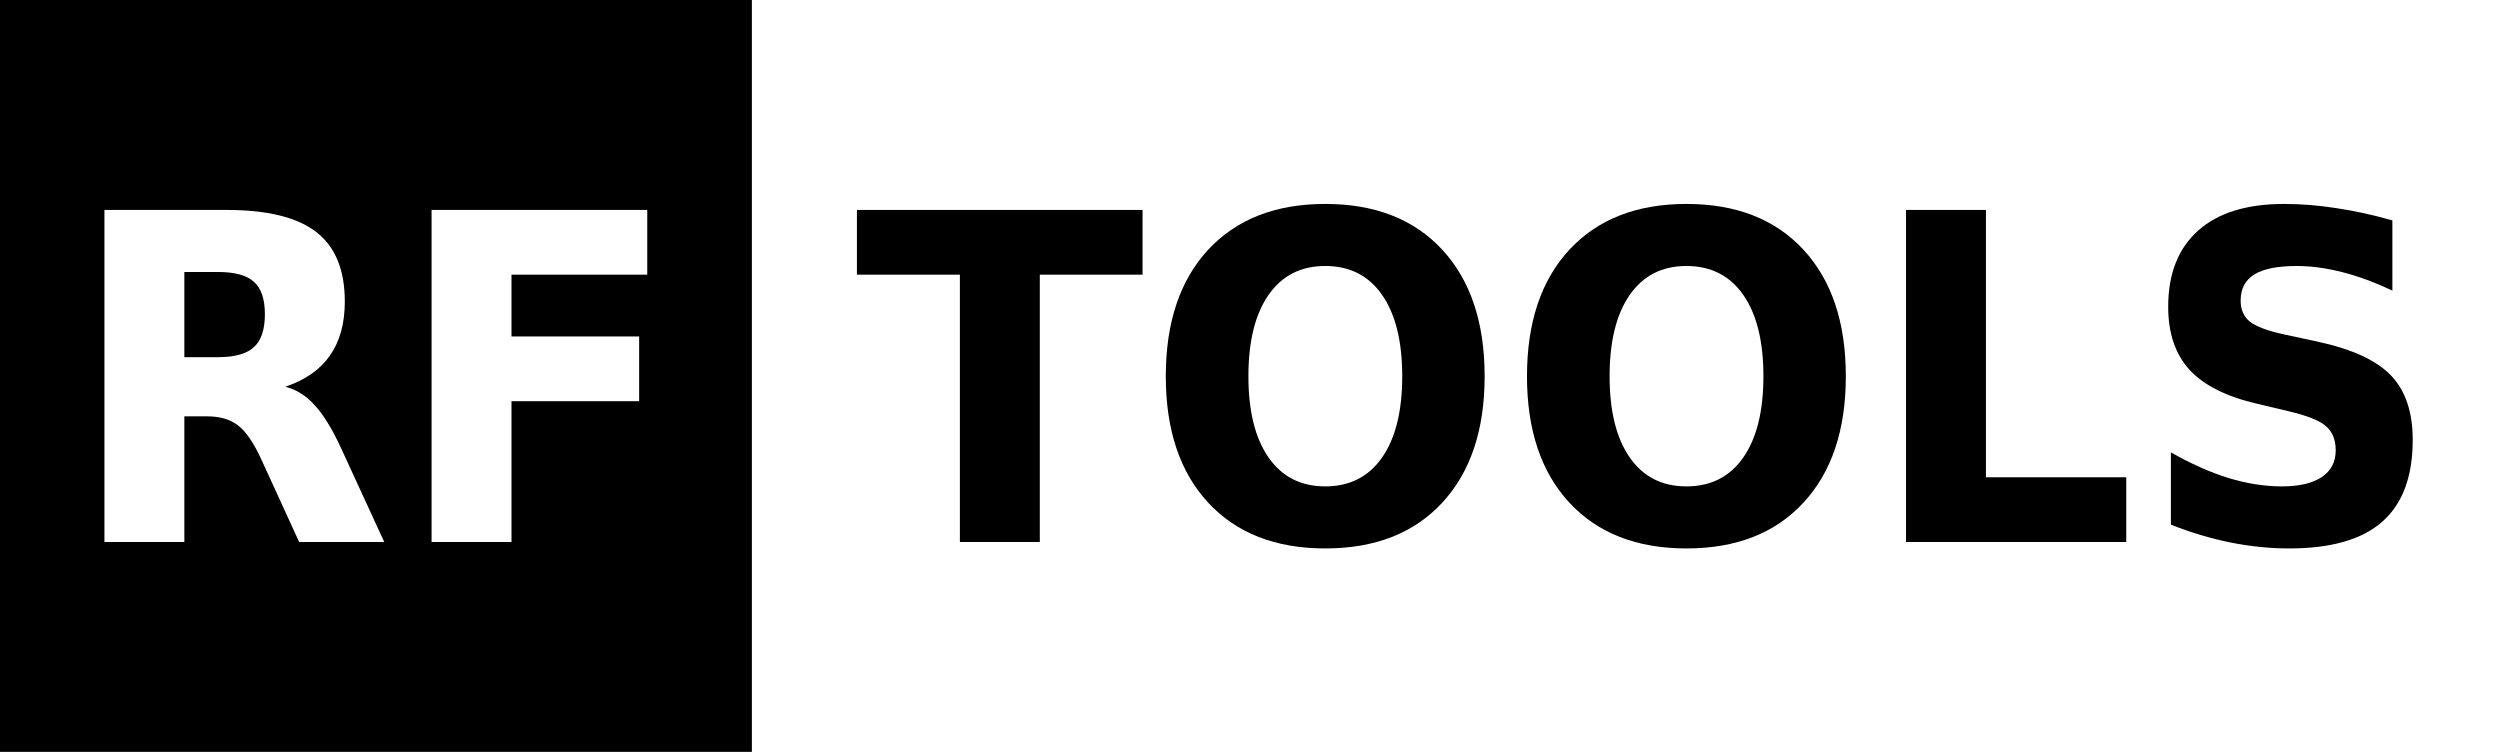 <?xml version="1.0" encoding="UTF-8" standalone="no"?>
<svg
   xmlns:dc="http://purl.org/dc/elements/1.1/"
   xmlns:cc="http://creativecommons.org/ns#"
   xmlns:rdf="http://www.w3.org/1999/02/22-rdf-syntax-ns#"
   xmlns:svg="http://www.w3.org/2000/svg"
   xmlns="http://www.w3.org/2000/svg"
   xmlns:sodipodi="http://sodipodi.sourceforge.net/DTD/sodipodi-0.dtd"
   xmlns:inkscape="http://www.inkscape.org/namespaces/inkscape"
   width="3325"
   height="1000"
   viewBox="0 0 3325 1000"
   preserveAspectRatio="none"
   id="svg3391"
   version="1.1"
   inkscape:version="0.91 r13725"
   sodipodi:docname="logo.svg">
  <sodipodi:namedview
     pagecolor="#ffffff"
     bordercolor="#666666"
     borderopacity="1"
     objecttolerance="10"
     gridtolerance="10"
     guidetolerance="10"
     inkscape:pageopacity="0"
     inkscape:pageshadow="2"
     inkscape:window-width="1855"
     inkscape:window-height="1056"
     id="namedview3404"
     showgrid="true"
     inkscape:snap-grids="true"
     inkscape:snap-page="false"
     showborder="true"
     inkscape:zoom="0.15828031"
     inkscape:cx="2734.9264"
     inkscape:cy="881.0337"
     inkscape:window-x="65"
     inkscape:window-y="24"
     inkscape:window-maximized="1"
     inkscape:current-layer="svg3391">
    <inkscape:grid
       type="xygrid"
       id="grid4212"
       spacingx="5"
       spacingy="5" />
  </sodipodi:namedview>
  <!--
Source URL: holder.js/100%x200
Created with Holder.js 2.6.0.
Learn more at http://holderjs.com
(c) 2012-2015 Ivan Malopinsky - http://imsky.co
-->
  <rect
     style="opacity:1;fill:#000000;fill-opacity:1;stroke:none;stroke-width:40;stroke-linecap:square;stroke-miterlimit:4;stroke-dasharray:none;stroke-opacity:0"
     id="rect4542-0"
     width="1000"
     height="1000"
     x="0"
     y="0"
     ry="0" />
  <defs
     id="defs3393">
    <style
       type="text/css"
       id="style3395">#holder_158d08478c9 text { fill:#AAAAAA;font-weight:bold;font-family:Arial, Helvetica, Open Sans, sans-serif, monospace;font-size:12pt } </style>
  </defs>
  <rect
     style="fill:none;stroke:none;stroke-opacity:0"
     id="rect4388"
     width="78400"
     height="64000"
     x="-94400"
     y="-56600" />
  <path
     style="fill:none;fill-rule:evenodd;stroke:none;stroke-width:1px;stroke-linecap:butt;stroke-linejoin:miter;stroke-opacity:1"
     d="m 475,-800 400,675 550,0"
     id="path4514"
     inkscape:connector-curvature="0" />
  <g
     transform="scale(0.966,1.035)"
     style="font-style:normal;font-weight:normal;font-size:47.531px;line-height:125%;font-family:sans-serif;letter-spacing:0px;word-spacing:0px;fill:#ffffff;fill-opacity:1;stroke:none;stroke-width:1px;stroke-linecap:butt;stroke-linejoin:miter;stroke-opacity:1"
     id="text4156">
    <path
       d="m 300.116,458.975 q 34.581,0 49.443,-12.861 15.147,-12.861 15.147,-42.298 0,-29.151 -15.147,-41.726 -14.861,-12.575 -49.443,-12.575 l -46.299,0 0,109.46 46.299,0 z m -46.299,76.022 0,161.475 -110.032,0 0,-426.694 168.048,0 q 84.31,0 123.464,28.294 39.44,28.294 39.44,89.454 0,42.298 -20.577,69.449 -20.292,27.151 -61.446,40.011 22.578,5.144 40.297,23.435 18.005,18.005 36.296,54.873 l 59.731,121.178 -117.177,0 -52.015,-106.03 q -15.719,-32.009 -32.009,-43.727 -16.005,-11.718 -42.869,-11.718 l -31.152,0 z"
       style="font-style:normal;font-variant:normal;font-weight:bold;font-stretch:normal;font-size:585.311px;font-family:'Ozrad CLM';-inkscape-font-specification:'Ozrad CLM Bold';fill:#ffffff;fill-opacity:1"
       id="path4197" />
    <path
       d="m 594.201,269.778 296.942,0 0,83.167 -186.911,0 0,79.451 175.765,0 0,83.167 -175.765,0 0,180.909 -110.032,0 0,-426.694 z"
       style="font-style:normal;font-variant:normal;font-weight:bold;font-stretch:normal;font-size:585.311px;font-family:'Ozrad CLM';-inkscape-font-specification:'Ozrad CLM Bold';fill:#ffffff;fill-opacity:1"
       id="path4199" />
  </g>
  <g
     transform="scale(0.966,1.035)"
     style="font-style:normal;font-weight:normal;font-size:47.531px;line-height:125%;font-family:sans-serif;letter-spacing:0px;word-spacing:0px;fill:#ffffff;fill-opacity:1;stroke:none;stroke-width:1px;stroke-linecap:butt;stroke-linejoin:miter;stroke-opacity:1"
     id="text4156-2">
    <path
       d="m 1179.819,269.778 393.256,0 0,83.167 -141.469,0 0,343.527 -110.032,0 0,-343.527 -141.755,0 0,-83.167 z"
       style="font-style:normal;font-variant:normal;font-weight:bold;font-stretch:normal;font-size:585.311px;font-family:'Ozrad CLM';-inkscape-font-specification:'Ozrad CLM Bold';fill:#000000;fill-opacity:1"
       id="path4202" />
    <path
       d="m 1824.575,341.799 q -50.3,0 -78.022,37.154 -27.722,37.154 -27.722,104.601 0,67.162 27.722,104.316 27.722,37.154 78.022,37.154 50.586,0 78.308,-37.154 27.722,-37.154 27.722,-104.316 0,-67.448 -27.722,-104.601 -27.722,-37.154 -78.308,-37.154 z m 0,-79.737 q 102.887,0 161.189,58.874 58.302,58.874 58.302,162.618 0,103.458 -58.302,162.332 -58.303,58.874 -161.189,58.874 -102.601,0 -161.189,-58.874 -58.303,-58.874 -58.303,-162.332 0,-103.744 58.303,-162.618 58.588,-58.874 161.189,-58.874 z"
       style="font-style:normal;font-variant:normal;font-weight:bold;font-stretch:normal;font-size:585.311px;font-family:'Ozrad CLM';-inkscape-font-specification:'Ozrad CLM Bold';fill:#000000;fill-opacity:1"
       id="path4204" />
    <path
       d="m 2321.861,341.799 q -50.3,0 -78.022,37.154 -27.722,37.154 -27.722,104.601 0,67.162 27.722,104.316 27.722,37.154 78.022,37.154 50.586,0 78.308,-37.154 27.722,-37.154 27.722,-104.316 0,-67.448 -27.722,-104.601 -27.722,-37.154 -78.308,-37.154 z m 0,-79.737 q 102.887,0 161.189,58.874 58.302,58.874 58.302,162.618 0,103.458 -58.302,162.332 -58.303,58.874 -161.189,58.874 -102.601,0 -161.189,-58.874 -58.303,-58.874 -58.303,-162.332 0,-103.744 58.303,-162.618 58.588,-58.874 161.189,-58.874 z"
       style="font-style:normal;font-variant:normal;font-weight:bold;font-stretch:normal;font-size:585.311px;font-family:'Ozrad CLM';-inkscape-font-specification:'Ozrad CLM Bold';fill:#000000;fill-opacity:1"
       id="path4206" />
    <path
       d="m 2624.233,269.778 110.032,0 0,343.527 193.198,0 0,83.167 -303.23,0 0,-426.694 z"
       style="font-style:normal;font-variant:normal;font-weight:bold;font-stretch:normal;font-size:585.311px;font-family:'Ozrad CLM';-inkscape-font-specification:'Ozrad CLM Bold';fill:#000000;fill-opacity:1"
       id="path4208" />
    <path
       d="m 3293.854,283.211 0,90.312 q -35.153,-15.719 -68.591,-23.721 -33.438,-8.002 -63.161,-8.002 -39.44,0 -58.302,10.86 -18.863,10.86 -18.863,33.724 0,17.148 12.575,26.865 12.861,9.431 46.299,16.29 l 46.871,9.431 q 71.163,14.29 101.172,43.441 30.009,29.151 30.009,82.881 0,70.592 -42.012,105.173 -41.726,34.296 -127.751,34.296 -40.583,0 -81.452,-7.716 -40.869,-7.716 -81.738,-22.864 l 0,-92.884 q 40.869,21.721 78.88,32.867 38.297,10.86 73.736,10.86 36.01,0 55.159,-12.003 19.148,-12.003 19.148,-34.296 0,-20.006 -13.147,-30.866 -12.861,-10.86 -51.729,-19.434 l -42.584,-9.431 q -64.018,-13.718 -93.741,-43.727 -29.437,-30.009 -29.437,-80.88 0,-63.733 41.155,-98.028 41.155,-34.296 118.32,-34.296 35.153,0 72.306,5.43 37.154,5.144 76.879,15.719 z"
       style="font-style:normal;font-variant:normal;font-weight:bold;font-stretch:normal;font-size:585.311px;font-family:'Ozrad CLM';-inkscape-font-specification:'Ozrad CLM Bold';fill:#000000;fill-opacity:1"
       id="path4210" />
  </g>
</svg>
